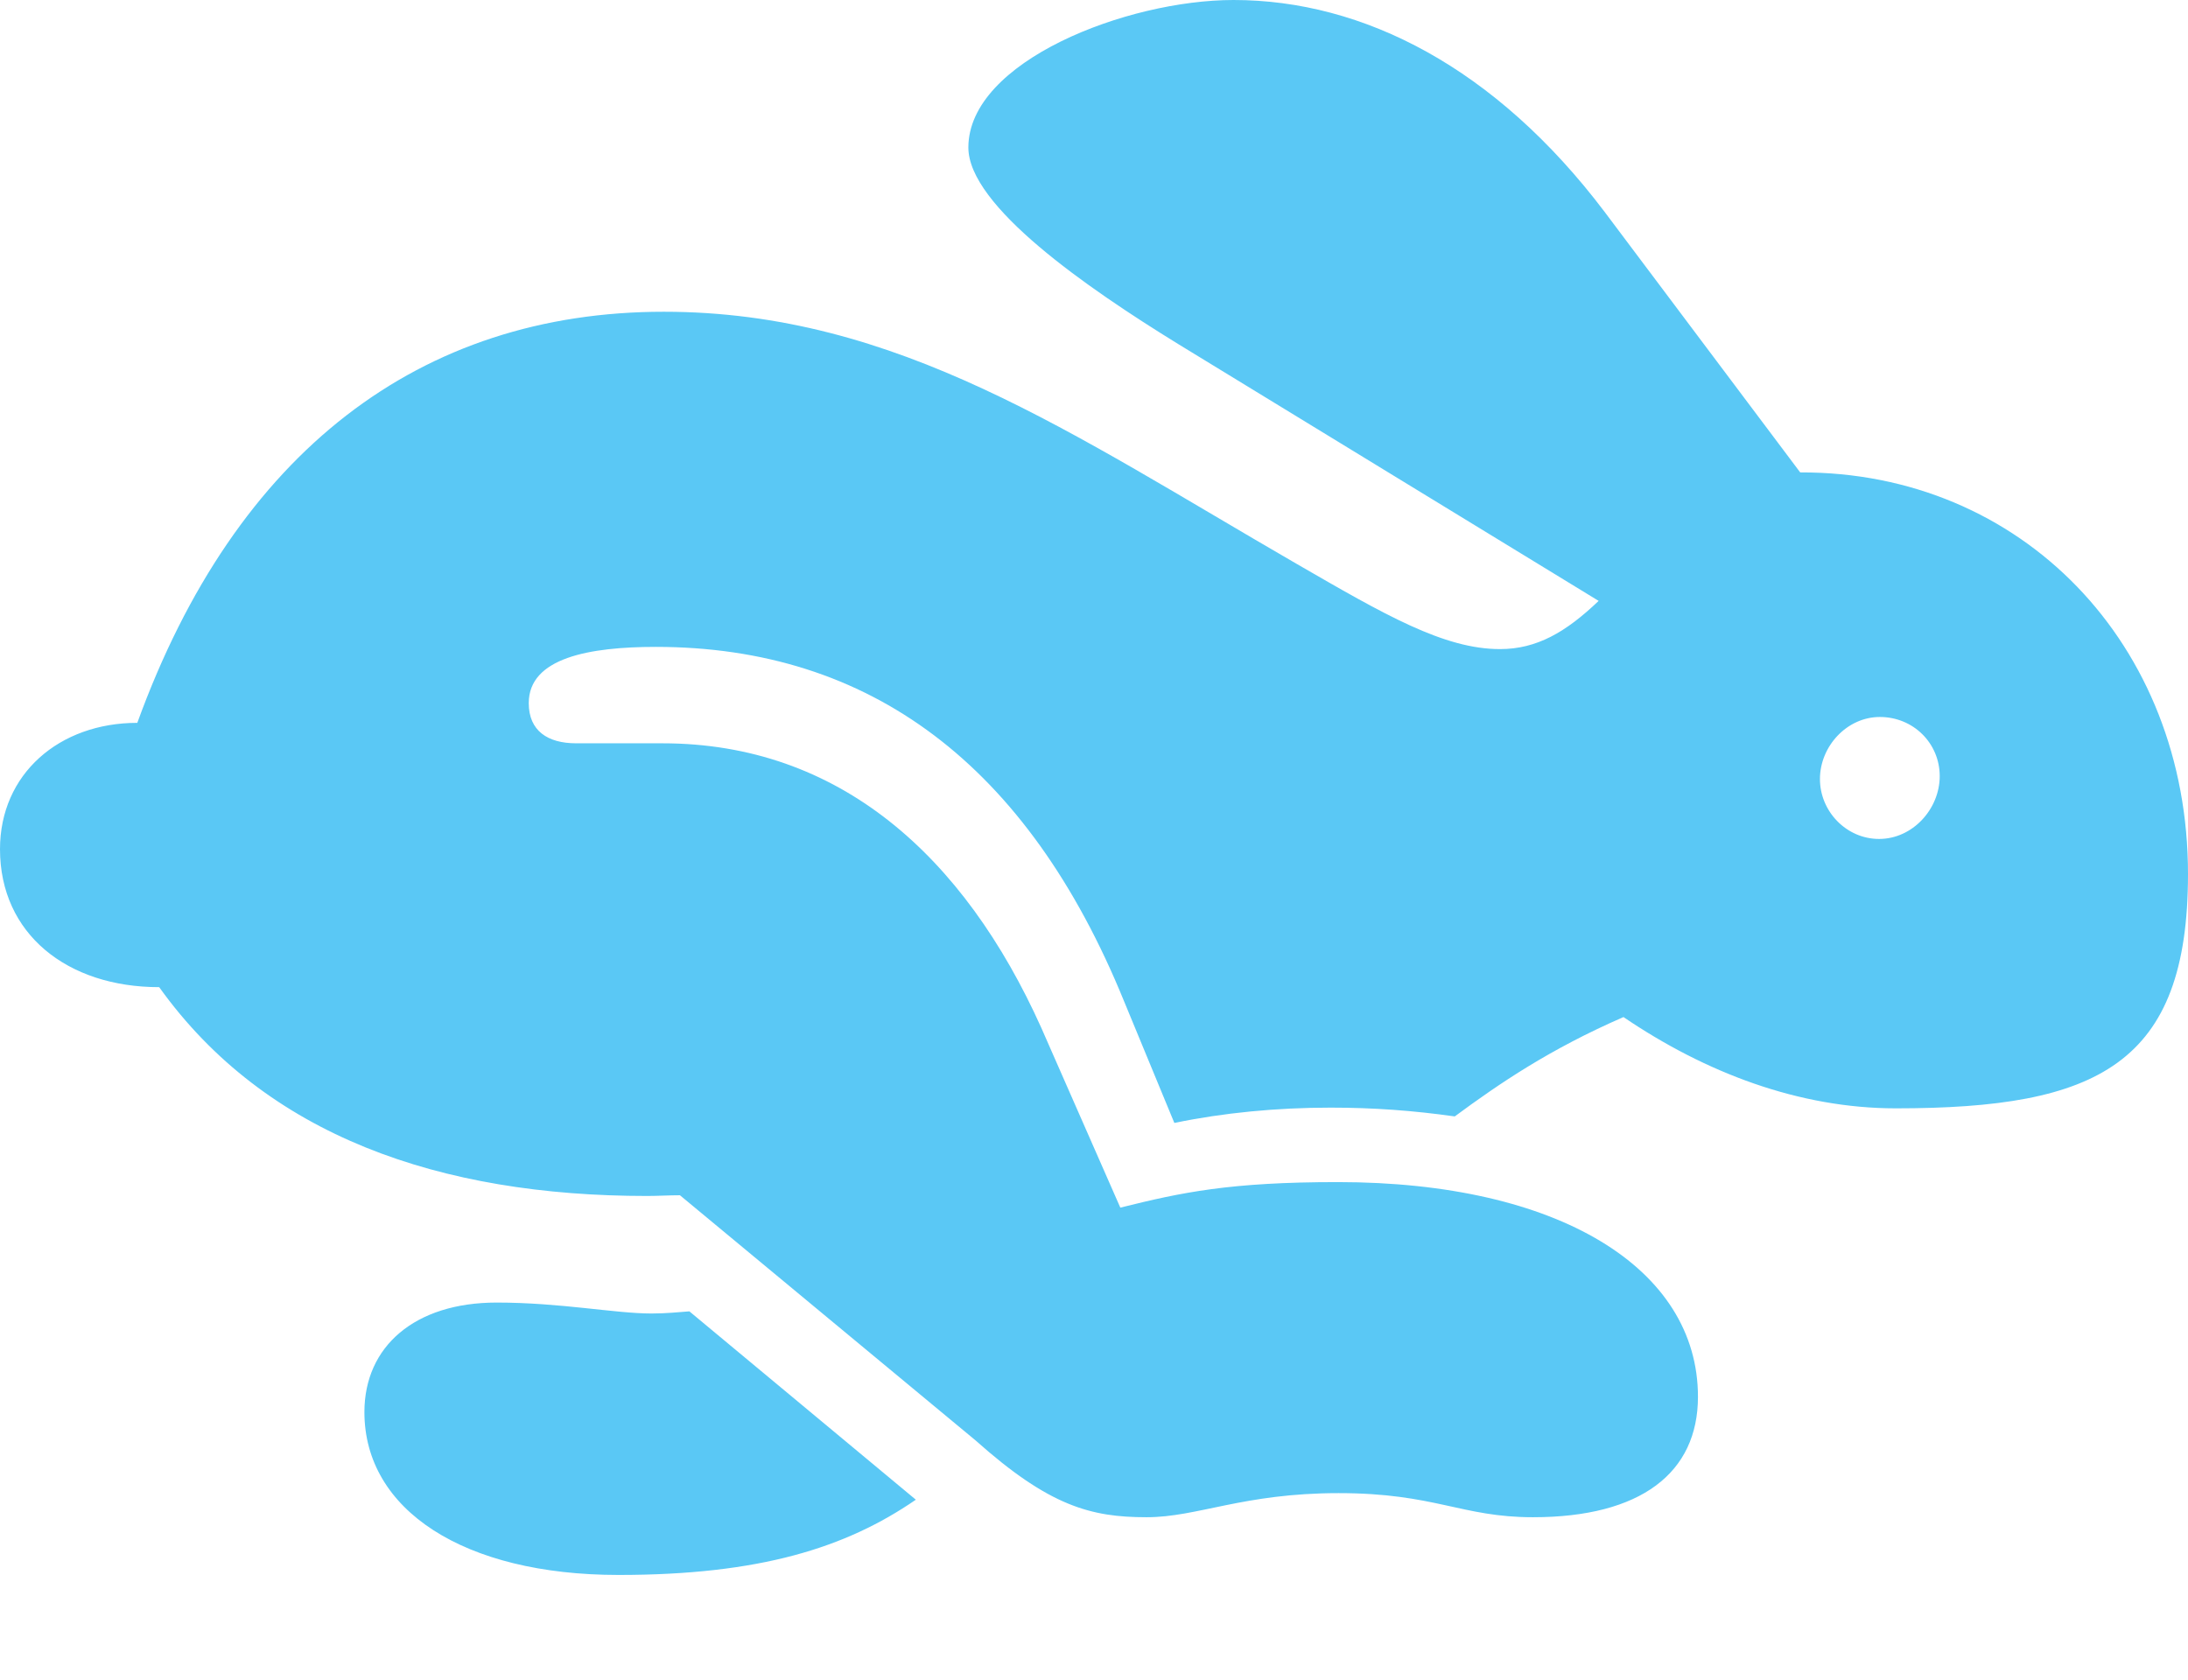 <?xml version="1.0" encoding="UTF-8"?>
<!--Generator: Apple Native CoreSVG 175.5-->
<!DOCTYPE svg
PUBLIC "-//W3C//DTD SVG 1.1//EN"
       "http://www.w3.org/Graphics/SVG/1.1/DTD/svg11.dtd">
<svg version="1.1" xmlns="http://www.w3.org/2000/svg" xmlns:xlink="http://www.w3.org/1999/xlink" width="36.572" height="28.088">
 <g>
  <rect height="28.088" opacity="0" width="36.572" x="0" y="0"/>
  <path d="M19.165 25.366C20.02 25.366 20.776 24.963 22.375 24.963C23.987 24.963 24.426 25.366 25.623 25.366C27.429 25.366 28.381 24.622 28.381 23.352C28.381 21.204 26.05 19.763 22.363 19.763C20.557 19.763 19.751 19.934 18.726 20.19L17.407 17.188C16.113 14.307 14.026 12.427 11.072 12.427L9.631 12.427C9.155 12.427 8.838 12.219 8.838 11.755C8.838 10.998 9.851 10.815 10.962 10.815C14.539 10.815 17.175 12.781 18.787 16.736L19.629 18.774C20.447 18.604 21.338 18.518 22.241 18.518C22.961 18.518 23.621 18.567 24.316 18.665C25.061 18.115 25.903 17.541 27.136 17.004C28.503 17.932 30.066 18.53 31.689 18.53C35.059 18.53 36.572 17.798 36.572 14.612C36.572 10.767 33.789 7.886 30.09 7.898L26.819 3.54C25 1.135 22.791 0 20.618 0C18.835 0 16.186 1.025 16.186 2.466C16.186 3.442 18.164 4.81 19.69 5.75L26.721 10.046C26.172 10.571 25.684 10.852 25.073 10.852C24.133 10.852 23.145 10.278 21.668 9.424C17.908 7.251 15.002 5.212 11.096 5.212C7.031 5.212 3.943 7.544 2.295 12.085C0.989 12.085 0 12.94 0 14.197C0 15.613 1.123 16.504 2.661 16.504C4.443 18.994 7.361 19.995 10.815 19.995C10.998 19.995 11.182 19.983 11.365 19.983L16.309 24.084C17.541 25.183 18.237 25.366 19.165 25.366ZM10.339 26.331C12.695 26.331 14.136 25.879 15.308 25.073L11.523 21.924C11.352 21.936 11.145 21.96 10.889 21.96C10.278 21.96 9.375 21.777 8.301 21.777C6.934 21.777 6.091 22.51 6.091 23.608C6.091 25.244 7.751 26.331 10.339 26.331ZM31.409 14.026C30.859 14.026 30.42 13.562 30.42 13.025C30.42 12.476 30.872 11.987 31.421 11.987C31.982 11.987 32.422 12.427 32.422 12.976C32.422 13.525 31.97 14.026 31.409 14.026Z" fill="#5ac8f5"/>
 </g>
</svg>

